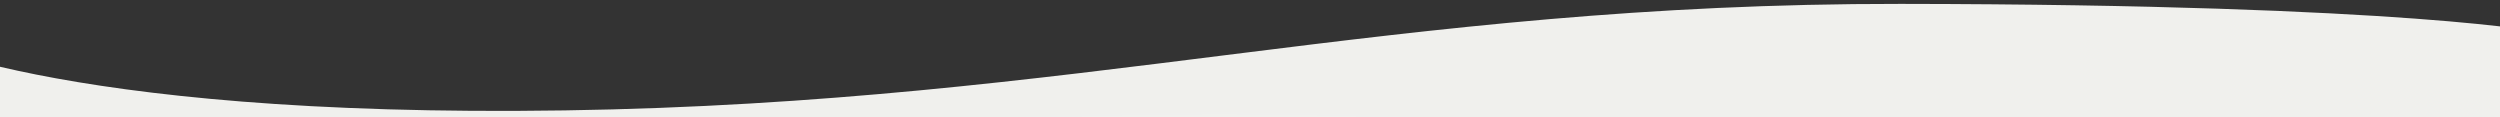 <svg xmlns="http://www.w3.org/2000/svg" xmlns:xlink="http://www.w3.org/1999/xlink" width="1366" height="64" viewBox="0 0 1366 64">
  <rect x="0" y="0" width="1366" height="64" fill="#333333" stroke="none"/>
  <defs>
    <clipPath id="clip-path">
      <rect id="Rectangle_261" data-name="Rectangle 261" width="1366" height="64" transform="translate(0 2029)" fill="#fff"/>
    </clipPath>
    <radialGradient id="radial-gradient" cx="0.5" cy="0.635" r="1.815" gradientTransform="translate(0.362 0.46) scale(0.275)" gradientUnits="objectBoundingBox">
      <stop offset="0" stop-color="#fff"/>
      <stop offset="1" stop-color="#f0f0ed"/>
    </radialGradient>
  </defs>
  <g id="Mask_Group_22" data-name="Mask Group 22" transform="translate(0 -2029)" clip-path="url(#clip-path)">
    <path id="wave_bg" d="M0,.653S83.118,47.271,365.6,42.991s450.531-58.526,730-58.2S1448,.653,1448,.653V383.668H0Z" transform="translate(-57 2046.332)" fill="url(#radial-gradient)"/>
  </g>
</svg>
